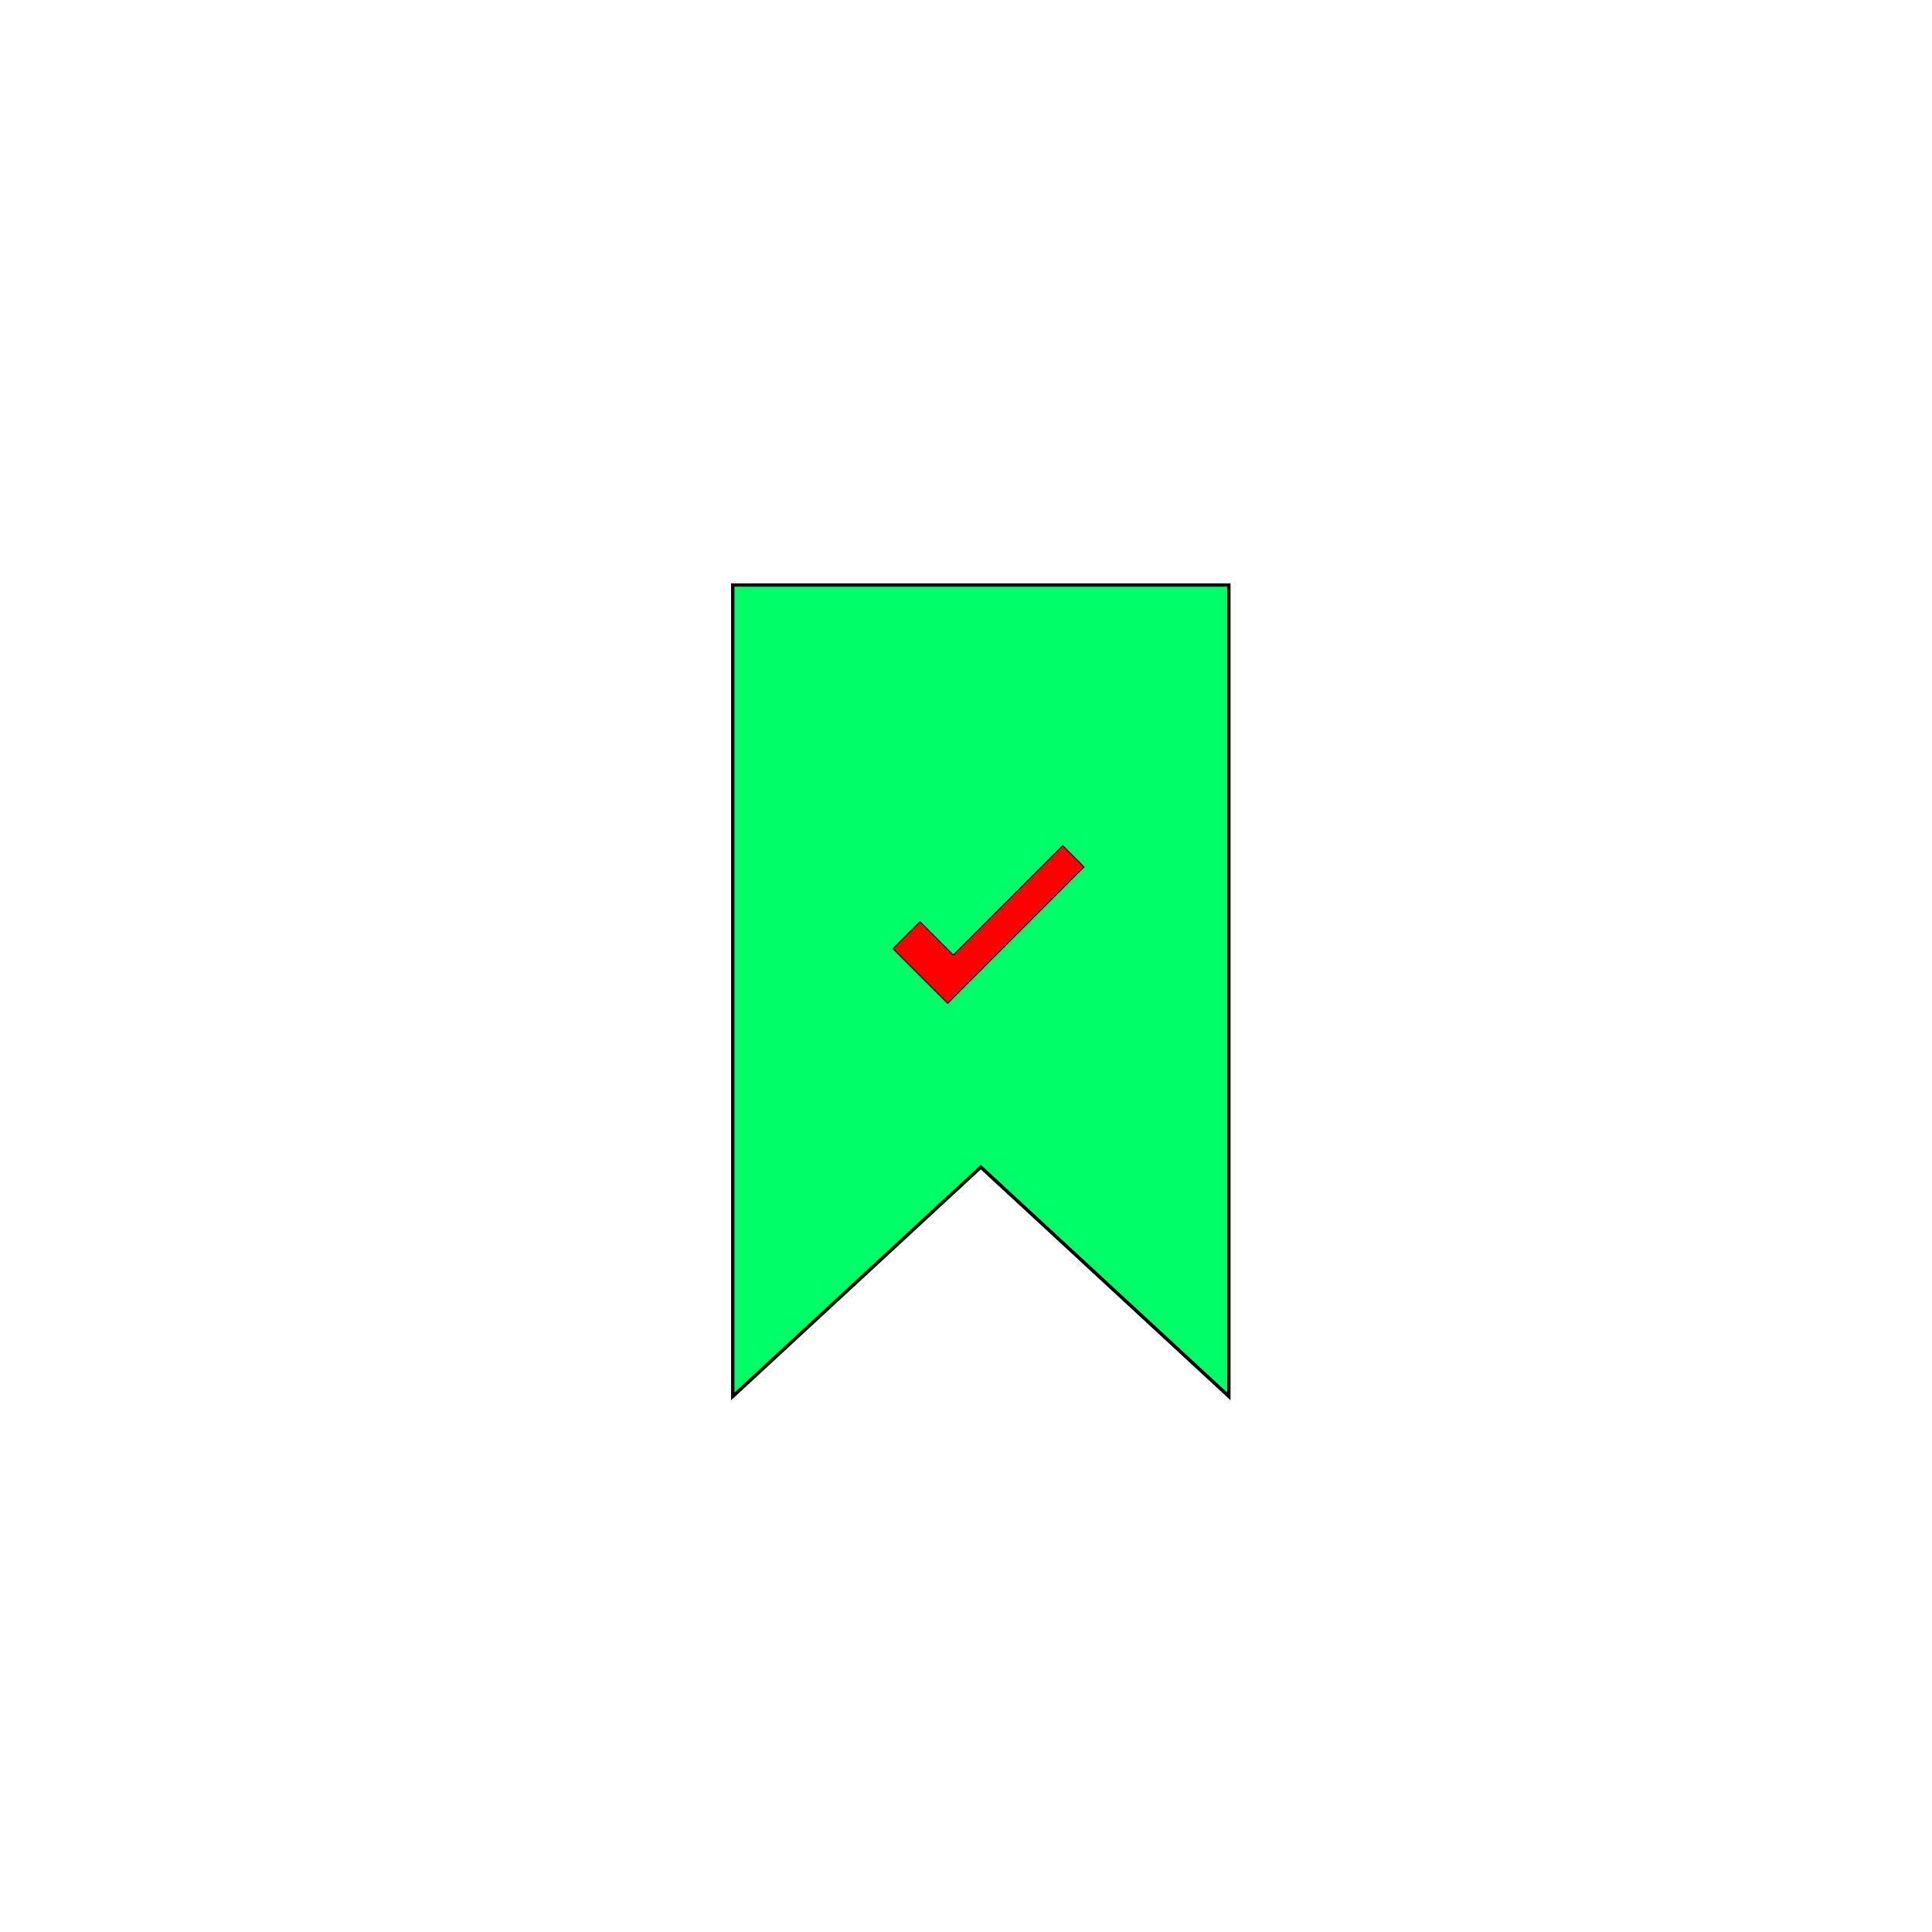 <?xml version="1.0" encoding="UTF-8" standalone="no"?>
<!-- Created with Inkscape (http://www.inkscape.org/) -->

<svg
   width="32"
   height="32"
   viewBox="0 0 32 32"
   version="1.1"
   id="svg5"
   inkscape:version="1.1.1 (3bf5ae0d25, 2021-09-20)"
   sodipodi:docname="osmata-logo-1.svg"
   xmlns:inkscape="http://www.inkscape.org/namespaces/inkscape"
   xmlns:sodipodi="http://sodipodi.sourceforge.net/DTD/sodipodi-0.dtd"
   xmlns="http://www.w3.org/2000/svg"
   xmlns:svg="http://www.w3.org/2000/svg">
  <sodipodi:namedview
     id="namedview7"
     pagecolor="#ffffff"
     bordercolor="#666666"
     borderopacity="1.0"
     inkscape:pageshadow="2"
     inkscape:pageopacity="0.0"
     inkscape:pagecheckerboard="0"
     inkscape:document-units="px"
     showgrid="false"
     inkscape:zoom="4.4140625"
     inkscape:cx="7.3628319"
     inkscape:cy="30.130973"
     inkscape:window-width="1366"
     inkscape:window-height="695"
     inkscape:window-x="0"
     inkscape:window-y="0"
     inkscape:window-maximized="1"
     inkscape:current-layer="layer1" />
  <defs
     id="defs2" />
  <g
     inkscape:label="Layer 1"
     inkscape:groupmode="layer"
     id="layer1">
    <g
       id="g2134"
       transform="matrix(0.165,0,0,0.165,-0.845,-4.993)">
      <path
         id="rect1164"
         style="fill:#00ff66;stroke:#000000;stroke-width:0.338"
         d="M 78.679,88.989 H 128.477 V 170.436 L 103.578,147.418 78.679,170.436 Z"
         sodipodi:nodetypes="cccccc"
         inkscape:export-filename="/home/aerocyber/dev/osmata/app/img/logo.png"
         inkscape:export-xdpi="96"
         inkscape:export-ydpi="96" />
      <path
         id="rect1648"
         style="fill:#ff0000;stroke:#000000;stroke-width:0.104"
         d="m 111.797,115.15 -10.985,10.985 -3.346,-3.346 -2.704,2.704 3.346,3.346 2.137,2.137 13.689,-13.689 z"
         inkscape:export-filename="/home/aerocyber/dev/osmata/app/img/logo.png"
         inkscape:export-xdpi="96"
         inkscape:export-ydpi="96" />
    </g>
  </g>
</svg>
